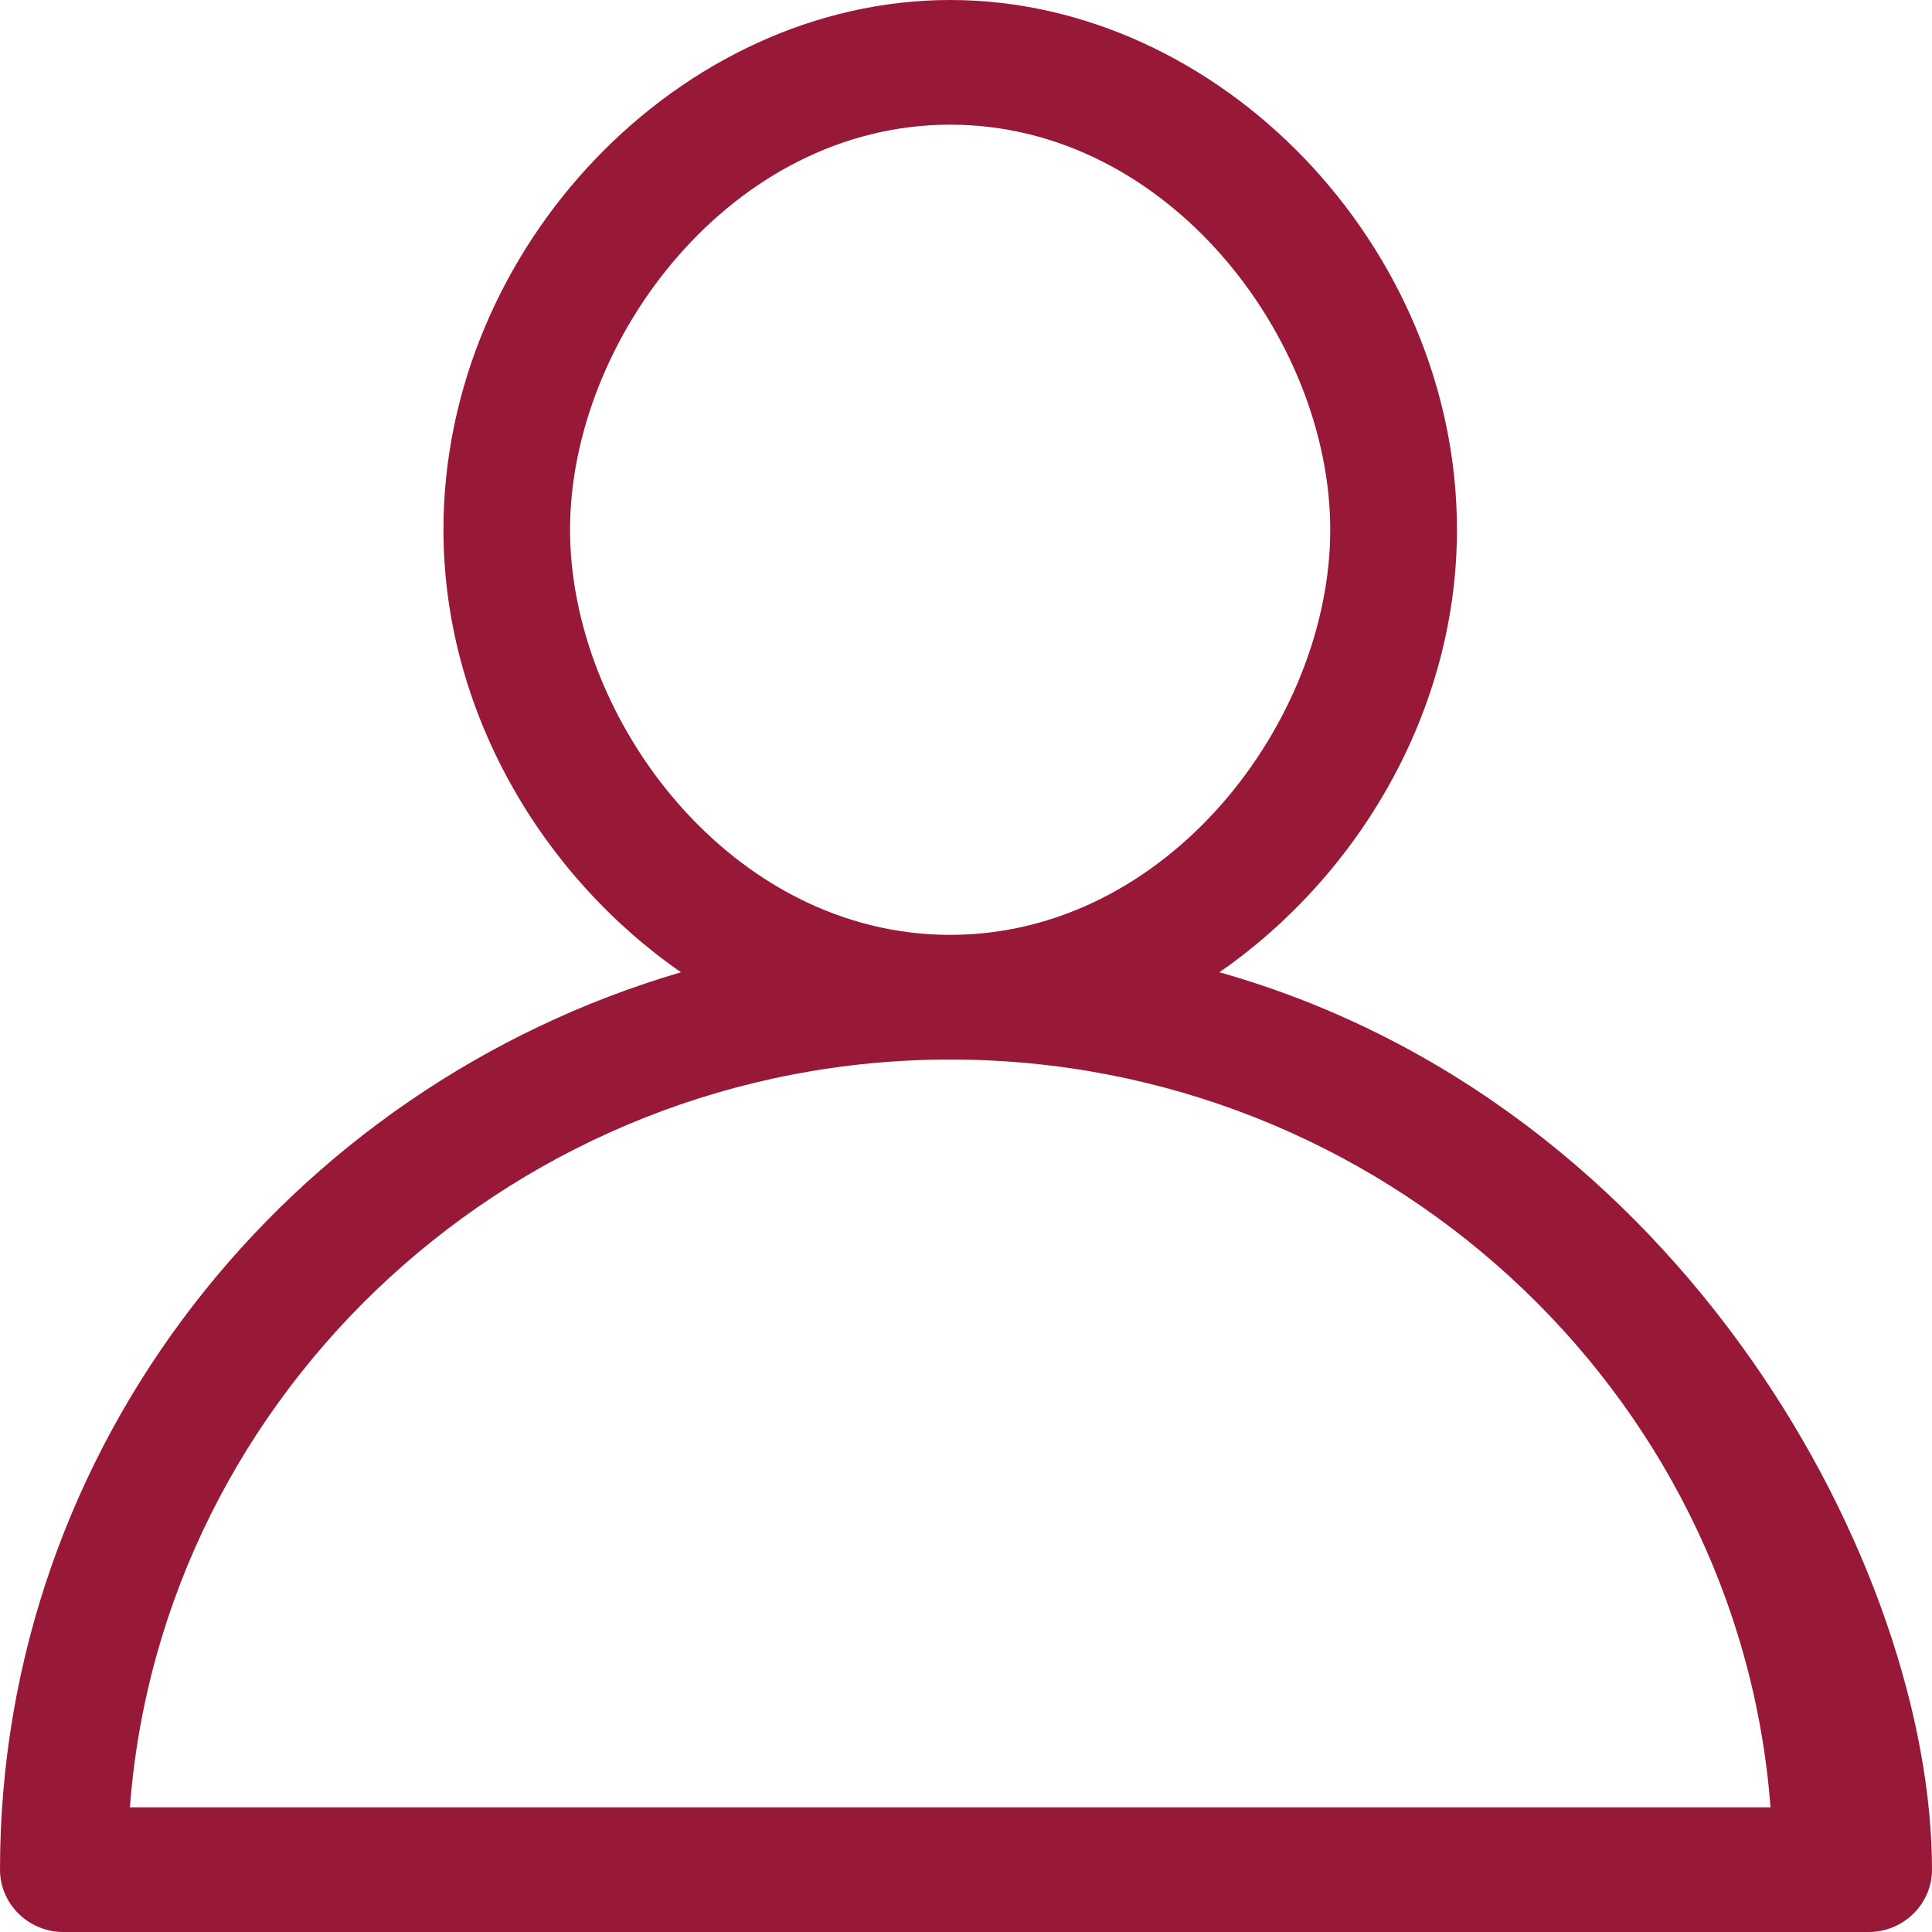 <?xml version="1.0" encoding="UTF-8" standalone="no"?>
<svg width="17px" height="17px" viewBox="0 0 17 17" version="1.1" xmlns="http://www.w3.org/2000/svg" xmlns:xlink="http://www.w3.org/1999/xlink" xmlns:sketch="http://www.bohemiancoding.com/sketch/ns">
    <!-- Generator: sketchtool 3.4.4 (395) - http://www.bohemiancoding.com/sketch -->
    <title>noun_101408_cc</title>
    <desc>Created with sketchtool.</desc>
    <defs></defs>
    <g id="Welcome" stroke="none" stroke-width="1" fill="none" fill-rule="evenodd" sketch:type="MSPage">
        <g id="Feed-page" sketch:type="MSArtboardGroup" transform="translate(-1117, -63)" fill="#981937">
            <g id="Group" sketch:type="MSLayerGroup" transform="translate(0, -2)">
                <g id="noun_101408_cc" transform="translate(1117, 65)" sketch:type="MSShapeGroup">
                    <g id="Group">
                        <path d="M10.73,8.555 C11.956,7.705 12.82,6.252 12.82,4.661 C12.82,2.166 10.73,0 8.361,0 C5.992,0 3.902,2.166 3.902,4.661 C3.902,6.252 4.766,7.705 5.992,8.555 C2.536,9.569 0,12.723 0,16.452 C0,16.753 0.251,17 0.557,17 L16.443,17 C16.749,17 17,16.753 17,16.452 C17,13.819 14.827,9.714 10.73,8.555 Z M5.016,4.661 C5.016,2.989 6.438,1.097 8.361,1.097 C10.284,1.097 11.705,2.989 11.705,4.661 C11.705,6.334 10.284,8.226 8.361,8.226 C6.438,8.226 5.016,6.334 5.016,4.661 L5.016,4.661 Z M1.143,15.903 C1.421,12.229 4.57,9.323 8.361,9.323 C12.151,9.323 15.3,12.229 15.579,15.903 L1.143,15.903 L1.143,15.903 Z" id="Shape"></path>
                    </g>
                </g>
            </g>
        </g>
    </g>
</svg>